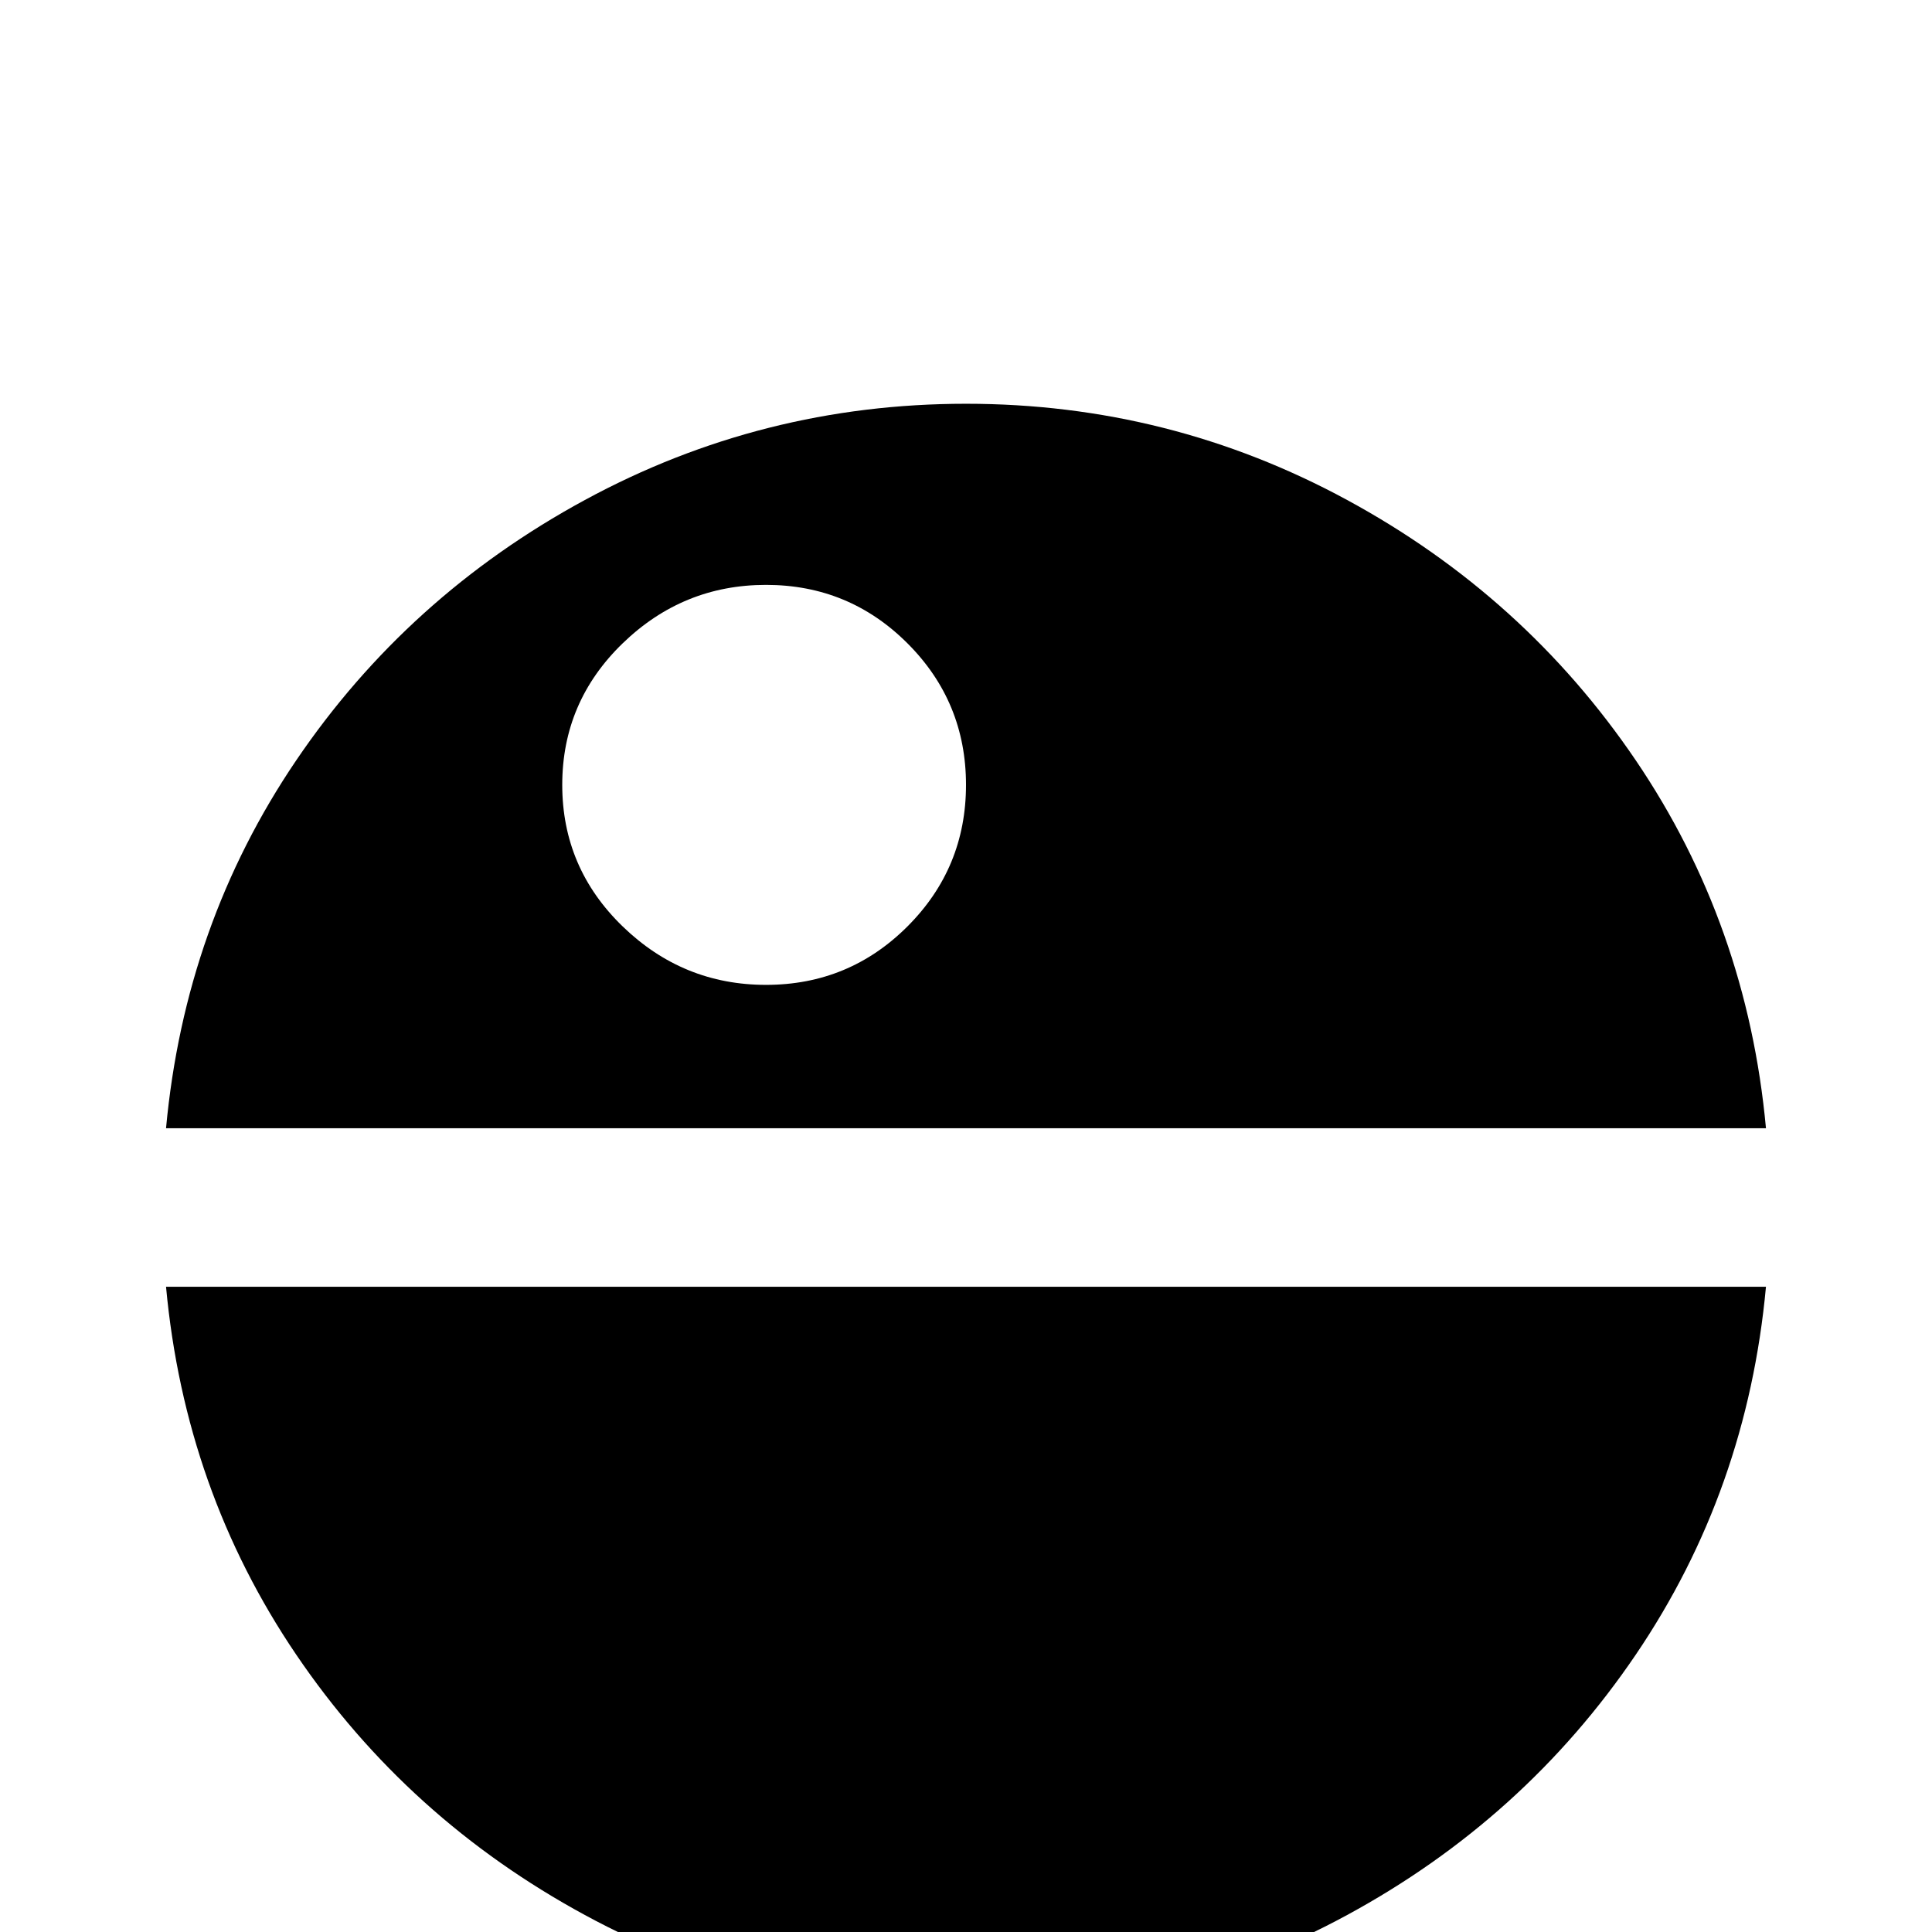 <svg xmlns="http://www.w3.org/2000/svg" viewBox="0 -512 512 512">
	<path fill="#000000" d="M44 -171H468Q463 -117 433.5 -73.5Q404 -30 357 -4.5Q310 21 256 21Q202 21 155 -4.5Q108 -30 78.5 -73.5Q49 -117 44 -171ZM468 -213H44Q49 -267 78.5 -310.5Q108 -354 155 -379.5Q202 -405 256 -405Q310 -405 357 -379.5Q404 -354 433.5 -310.5Q463 -267 468 -213ZM256 -304Q256 -326 240.5 -341.5Q225 -357 203 -357Q181 -357 165 -341.5Q149 -326 149 -304Q149 -282 165 -266.5Q181 -251 203 -251Q225 -251 240.5 -266.5Q256 -282 256 -304Z"/>
</svg>